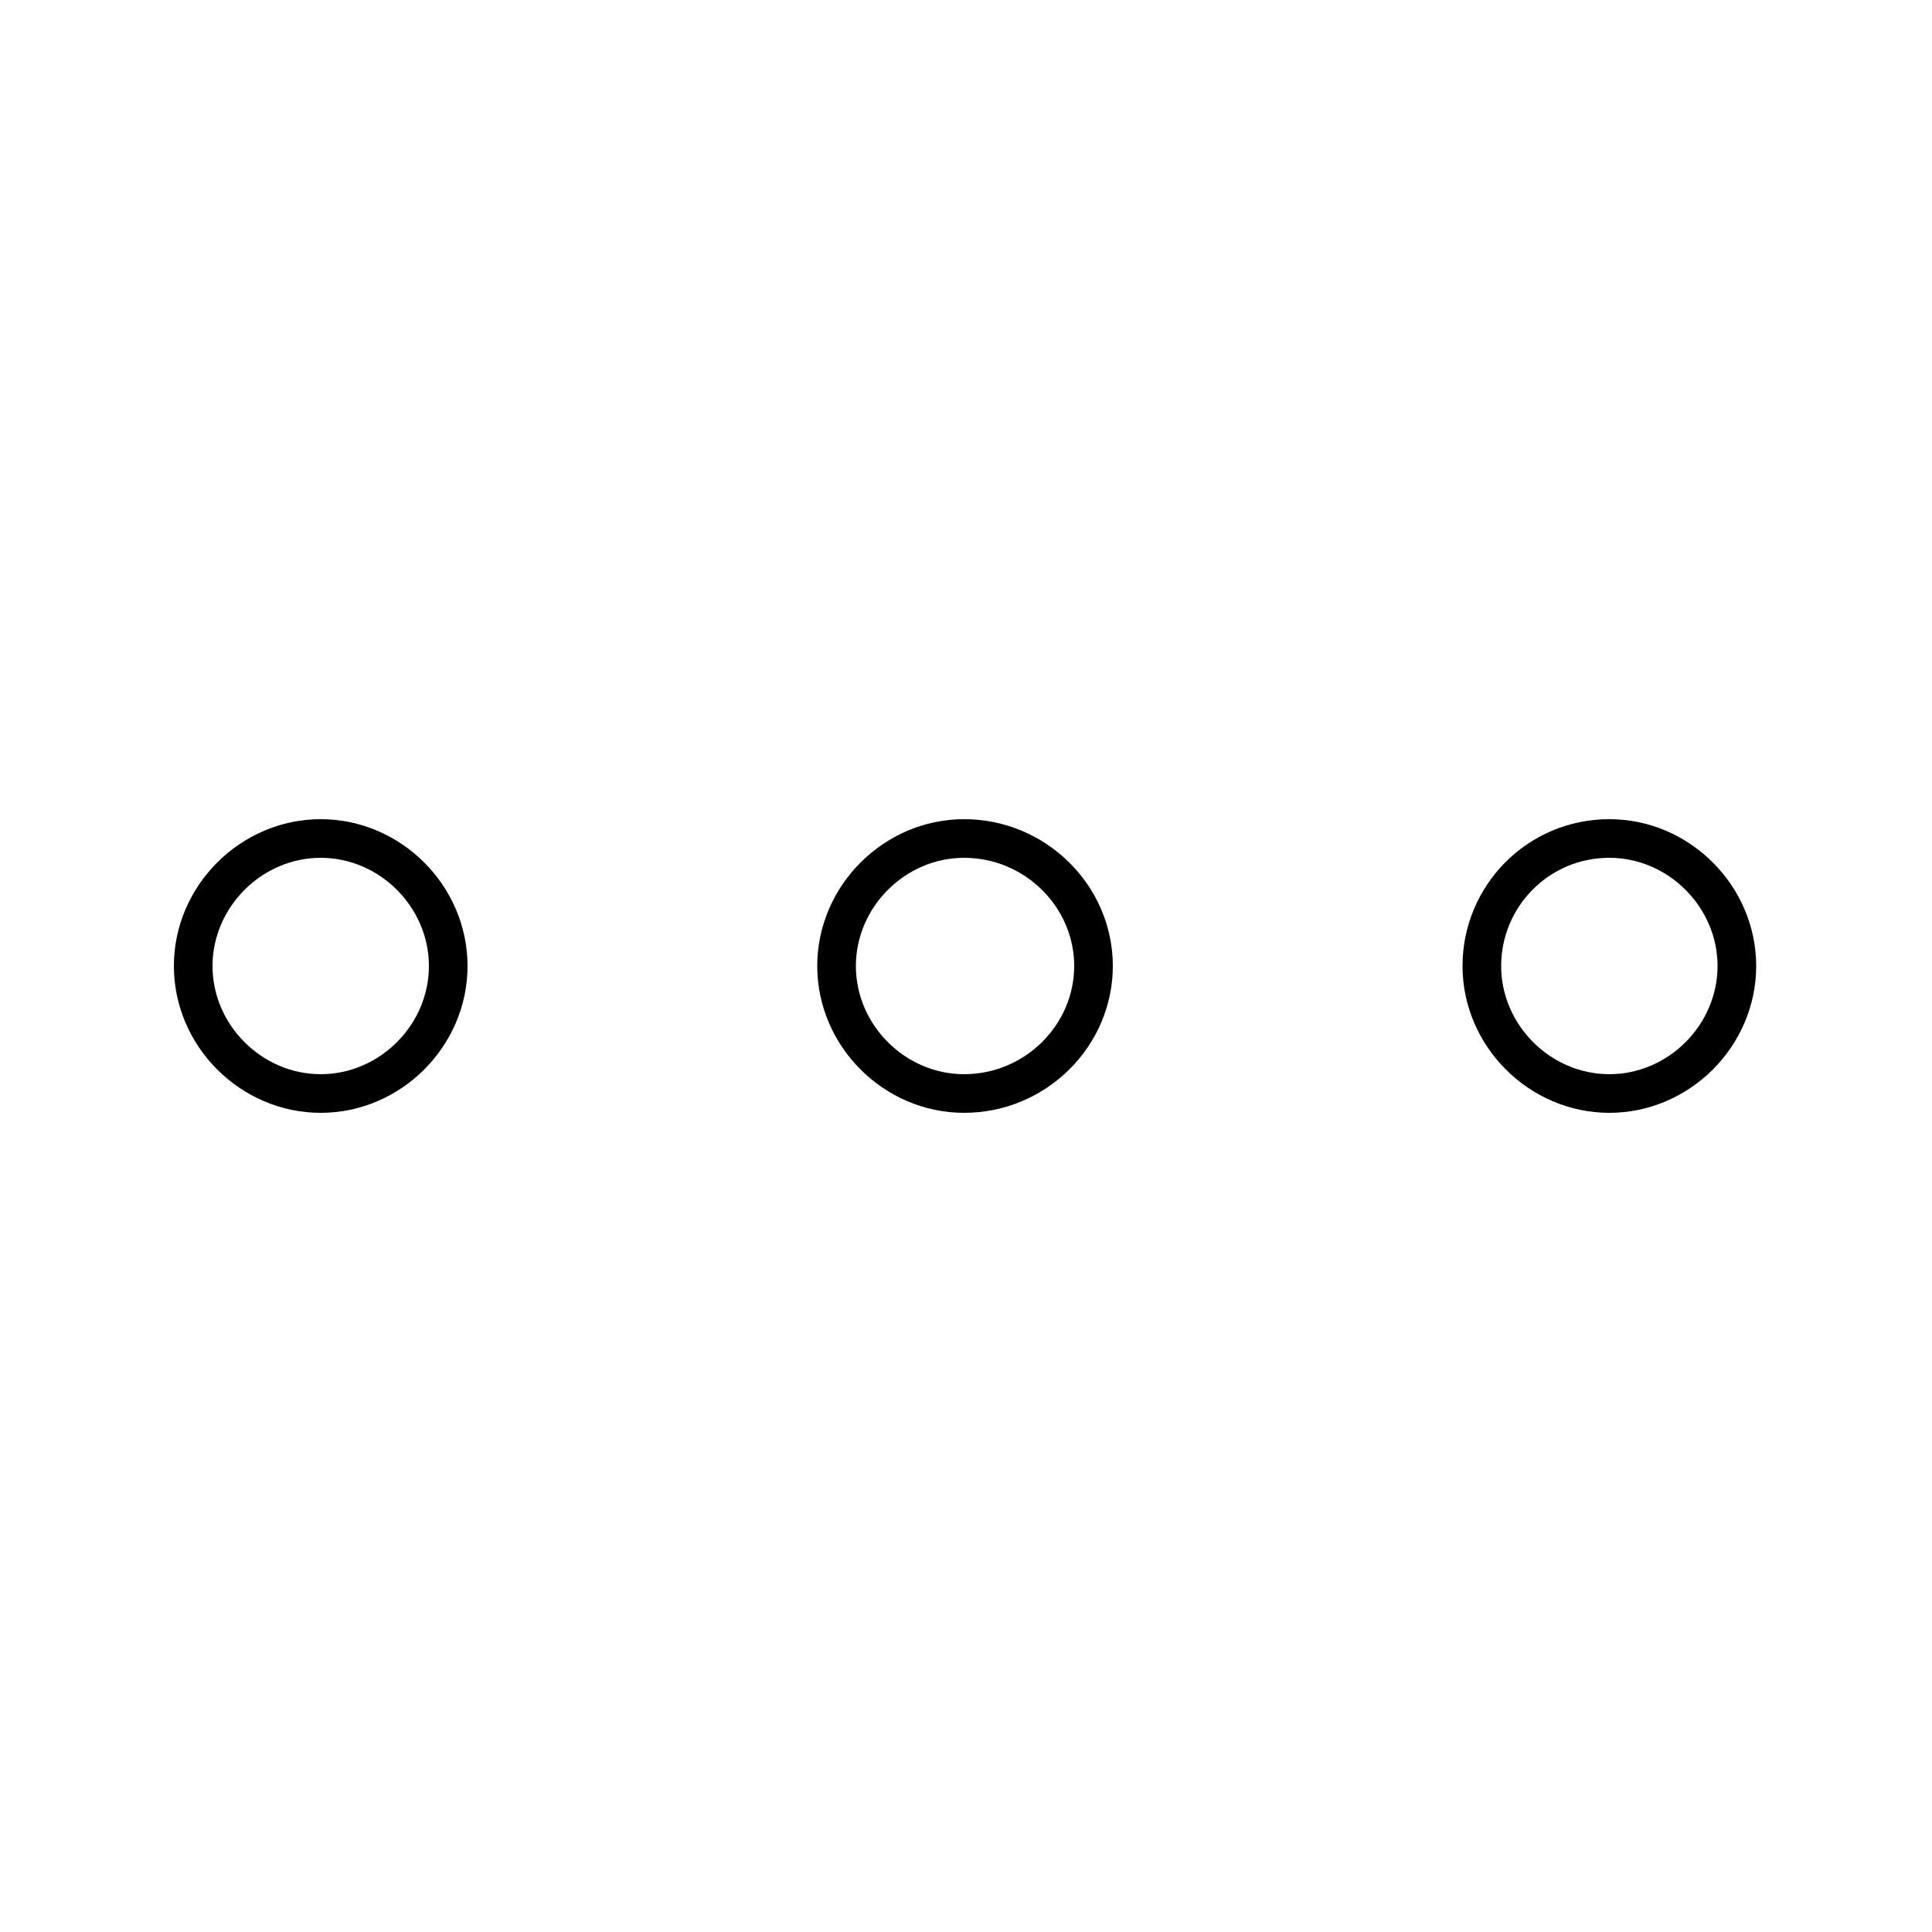 <?xml version='1.0' encoding='utf8'?>
<svg viewBox="0.0 -6.0 50.0 50.0" version="1.1" xmlns="http://www.w3.org/2000/svg">
<rect x="0.0" y="-6.0" width="50.0" height="50.0" fill="#808080" stroke="none"/>
<rect x="-1000" y="-1000" width="2000" height="2000" stroke="white" fill="white"/>
<g style="fill:white;stroke:#000000;  stroke-width:1">
<path d="M 8.3 -22.3 C 10.1 -22.3 11.6 -20.8 11.6 -19.0 C 11.6 -17.2 10.1 -15.7 8.3 -15.7 C 6.5 -15.7 5.0 -17.2 5.0 -19.0 C 5.0 -20.8 6.5 -22.3 8.3 -22.3 Z M 41.65 -22.3 C 43.45 -22.3 44.95 -20.8 44.95 -19.0 C 44.95 -17.2 43.45 -15.7 41.65 -15.7 C 39.85 -15.7 38.35 -17.2 38.35 -19.0 C 38.35 -20.8 39.8 -22.3 41.65 -22.3 Z M 24.95 -22.3 C 26.8 -22.3 28.3 -20.8 28.3 -19.0 C 28.3 -17.2 26.8 -15.7 24.95 -15.7 C 23.15 -15.7 21.65 -17.2 21.65 -19.0 C 21.65 -20.8 23.15 -22.3 24.95 -22.3 Z" transform="translate(0.0 38.0)" />
</g>
</svg>